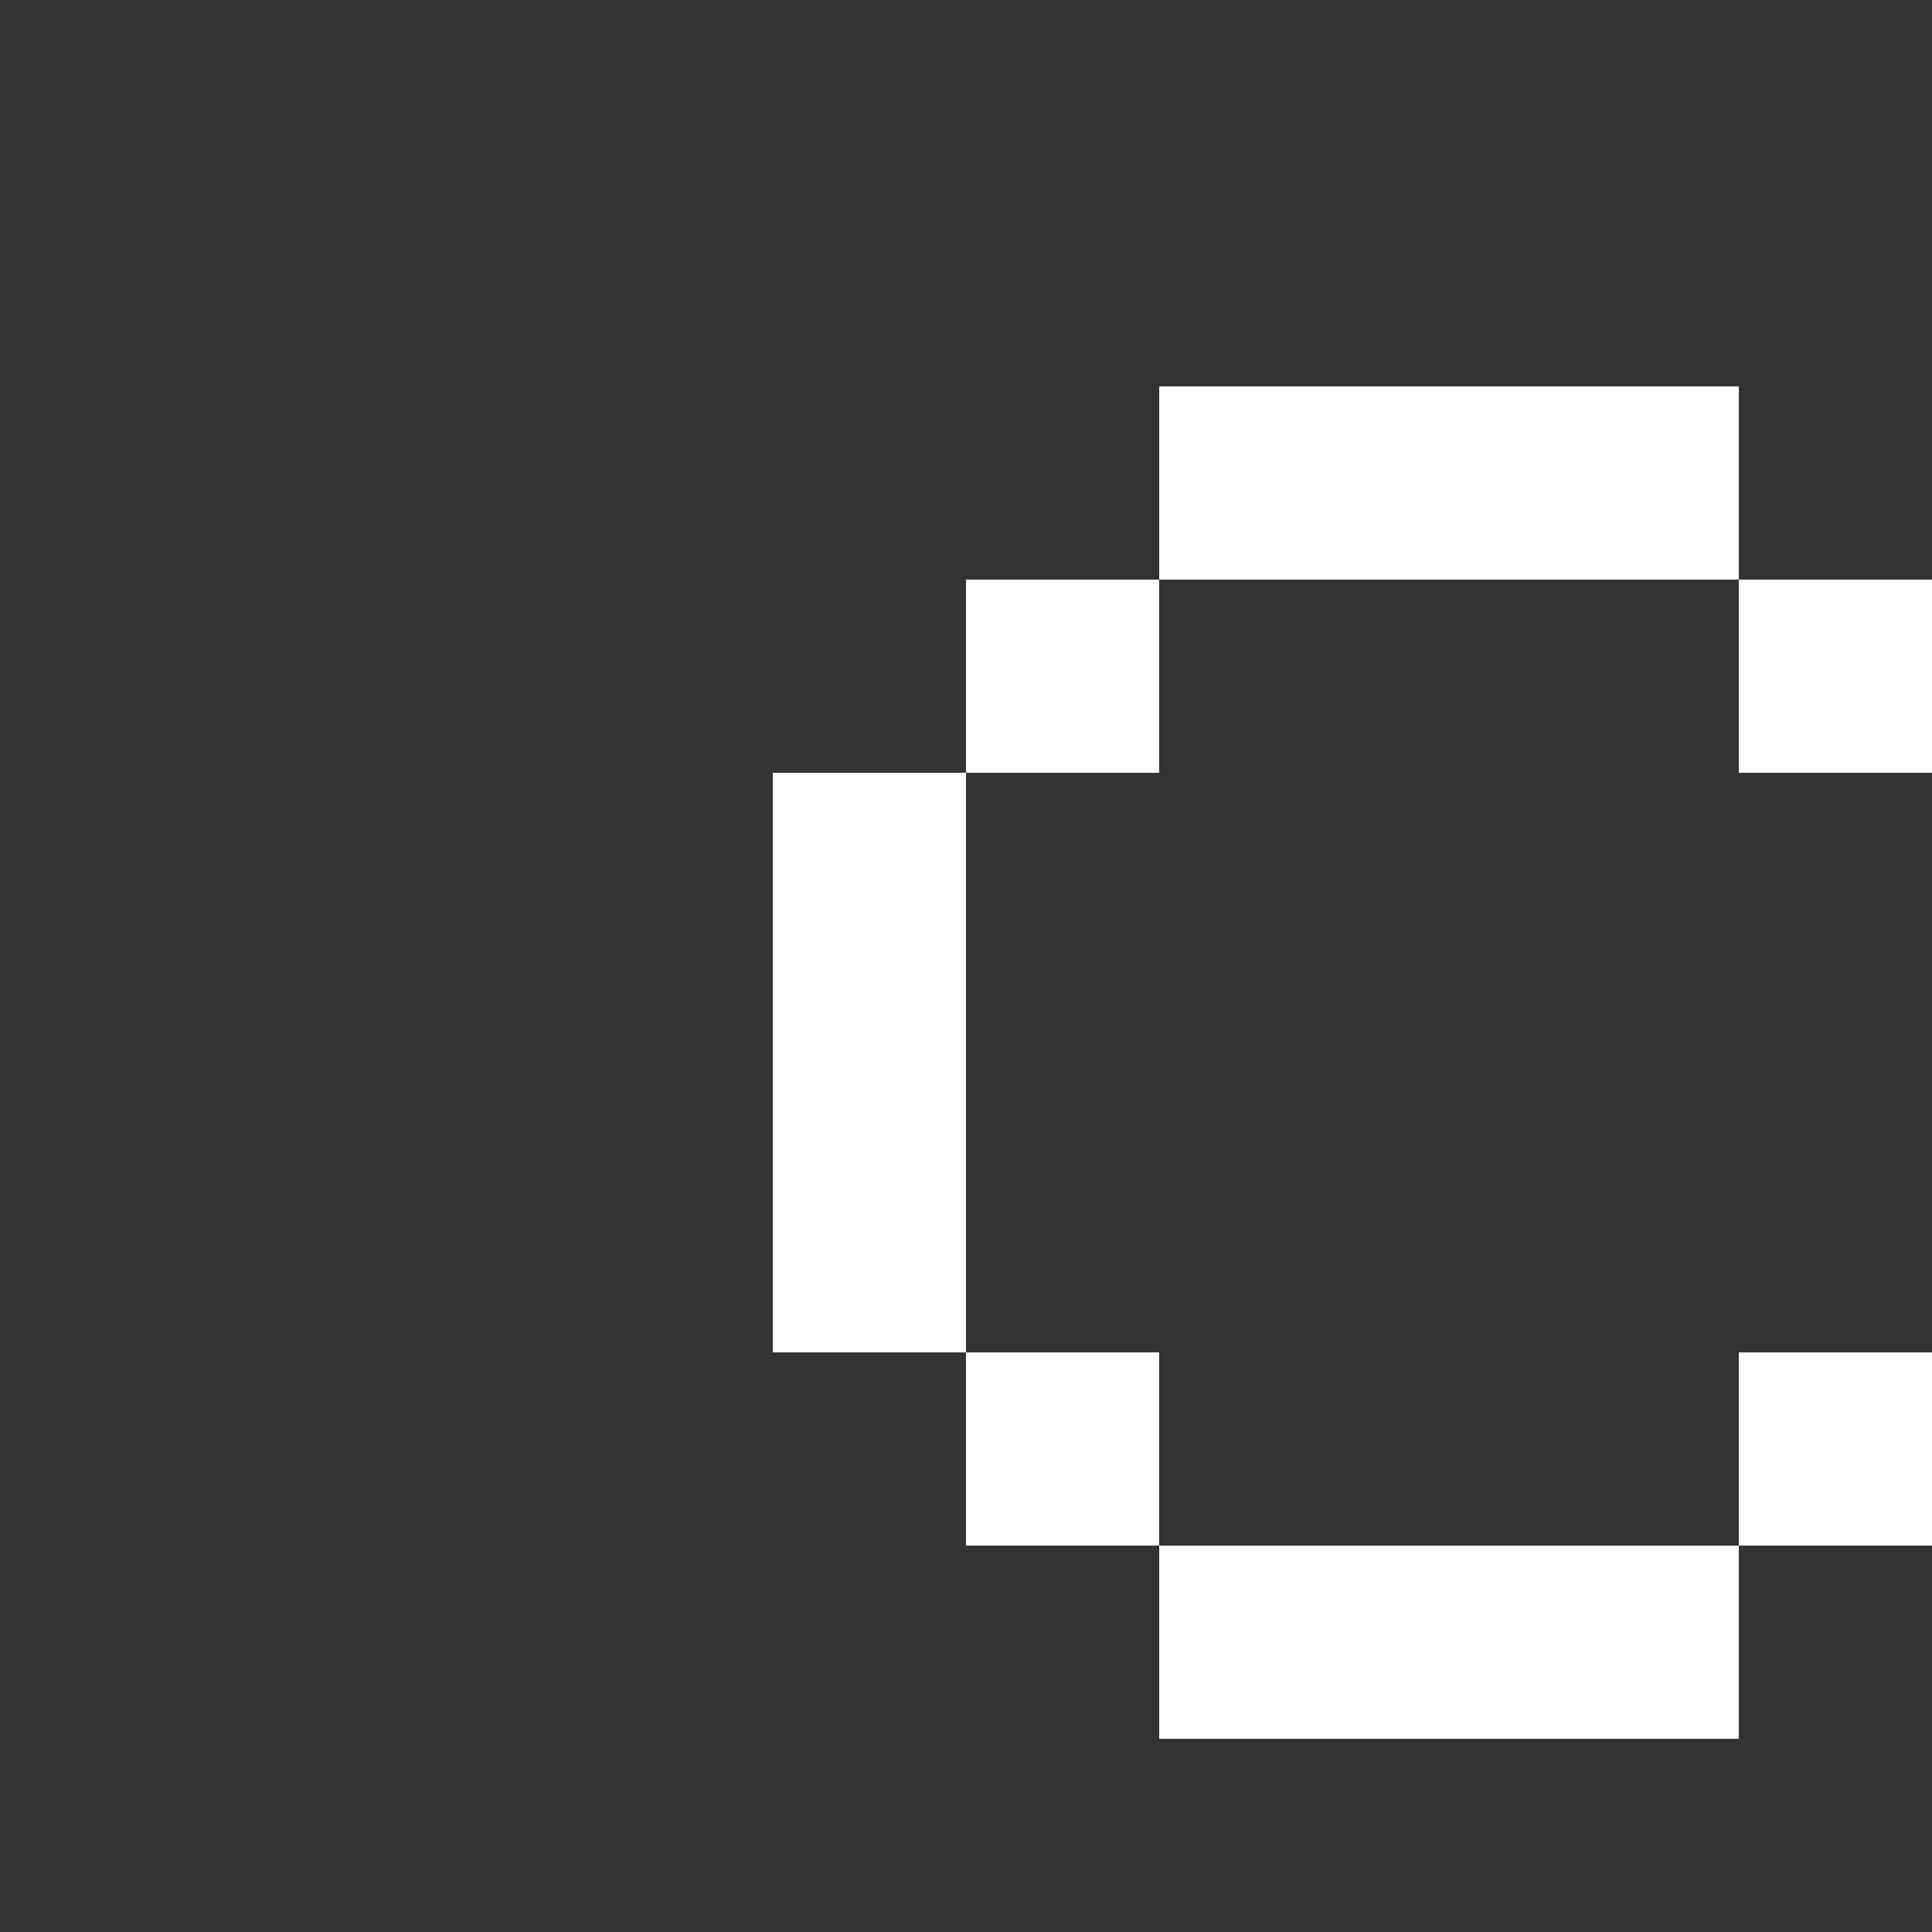 <svg xmlns="http://www.w3.org/2000/svg" style="background: #808080" height="64" width="64" viewBox="103 28 20 20">
  <rect x="103" y="28" width="20" height="20" fill="#333333" stroke="none"/>
  <g id="g49137" style="" data-label="B-6">
    <path style="fill: #ffffff; stroke-width: 2; stroke-linecap: round; stroke-linejoin: round; marker: none;" d="m 115,32 v 2 h 6 v -2 z m 6,2 v 2 h 2 v -2 z m 2,2 v 6 h 2 v -6 z m 0,6 h -2 v 2 h 2 z m -2,2 h -6 v 2 h 6 z m -6,0 v -2 h -2 v 2 z m -2,-2 v -6 h -2 v 6 z m 0,-6 h 2 v -2 h -2 z" id="rect23113-8"></path>
  </g>
</svg>